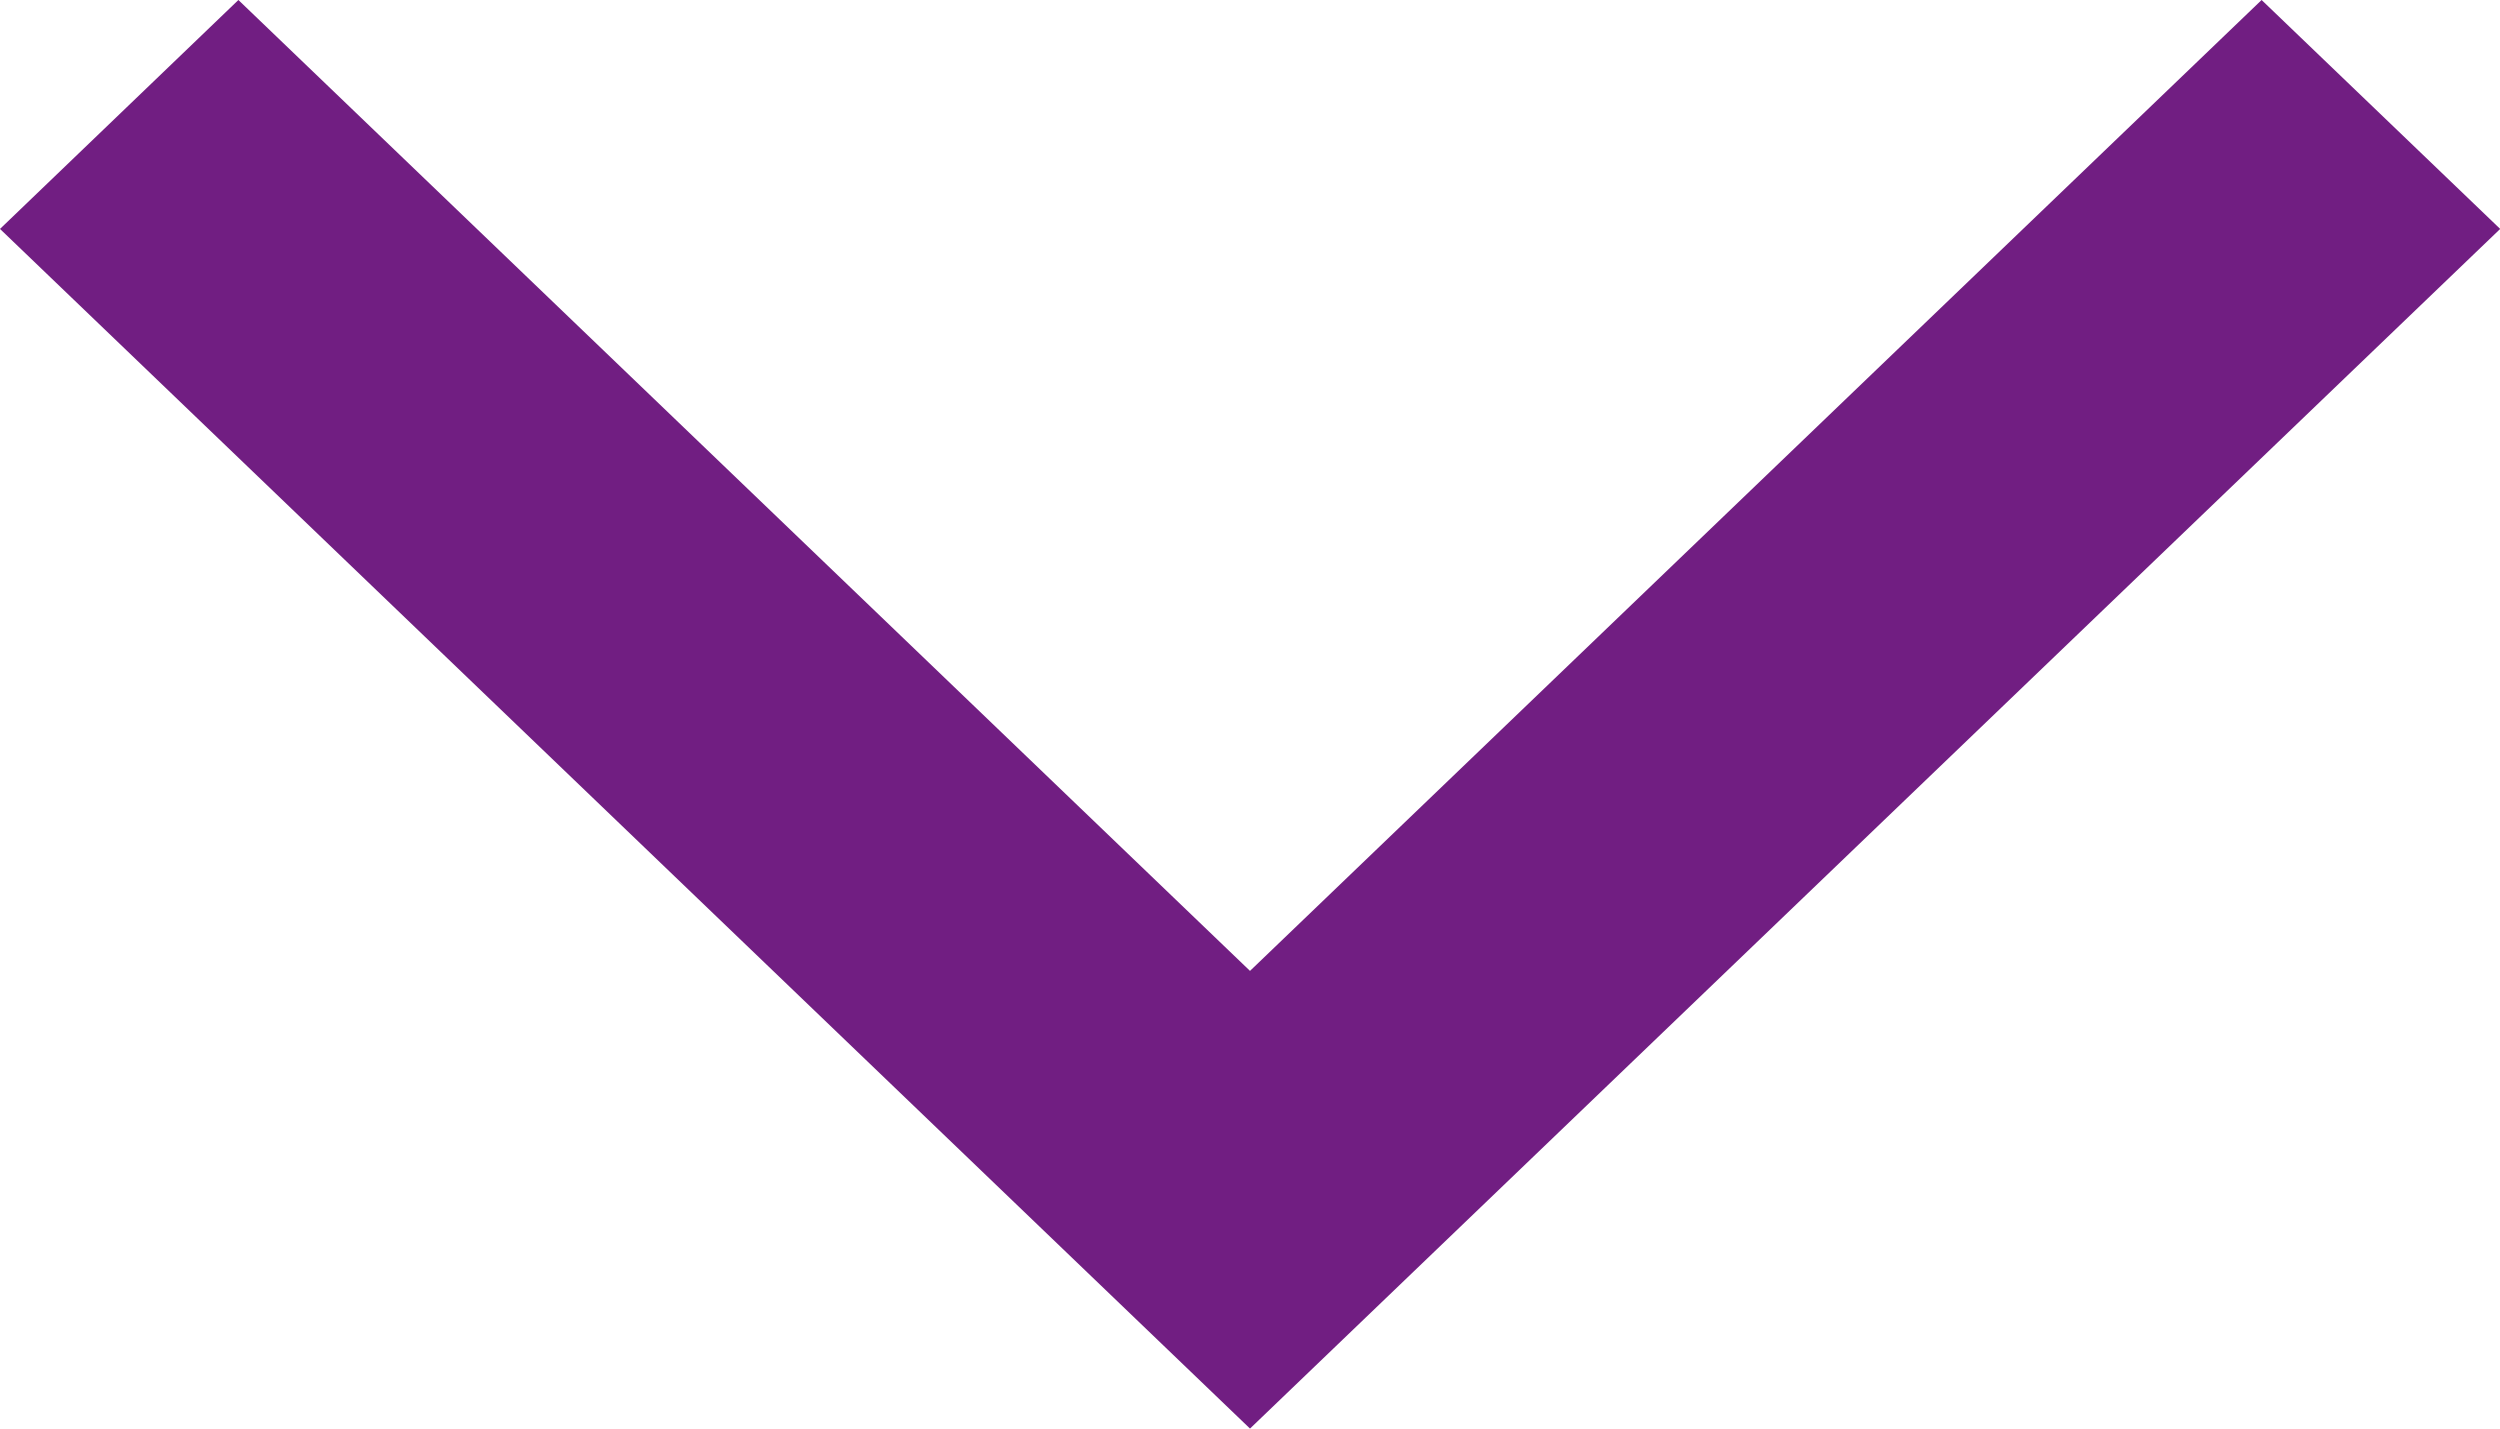 <?xml version="1.0" encoding="UTF-8"?>
<svg width="14px" height="8px" viewBox="0 0 14 8" version="1.1" xmlns="http://www.w3.org/2000/svg" xmlns:xlink="http://www.w3.org/1999/xlink">
    <!-- Generator: Sketch 48.2 (47327) - http://www.bohemiancoding.com/sketch -->
    <title>icons/purple/arrow-down</title>
    <desc>Created with Sketch.</desc>
    <defs></defs>
    <g id="y.Symbols" stroke="none" stroke-width="1" fill="none" fill-rule="evenodd">
        <g id="icons/purple/arrow-down" fill="#711E82" fill-rule="nonzero">
            <polygon id="Page-1" points="12.665 0 7 5.437 1.335 0 0 1.282 7 8 14.001 1.282"></polygon>
        </g>
    </g>
</svg>